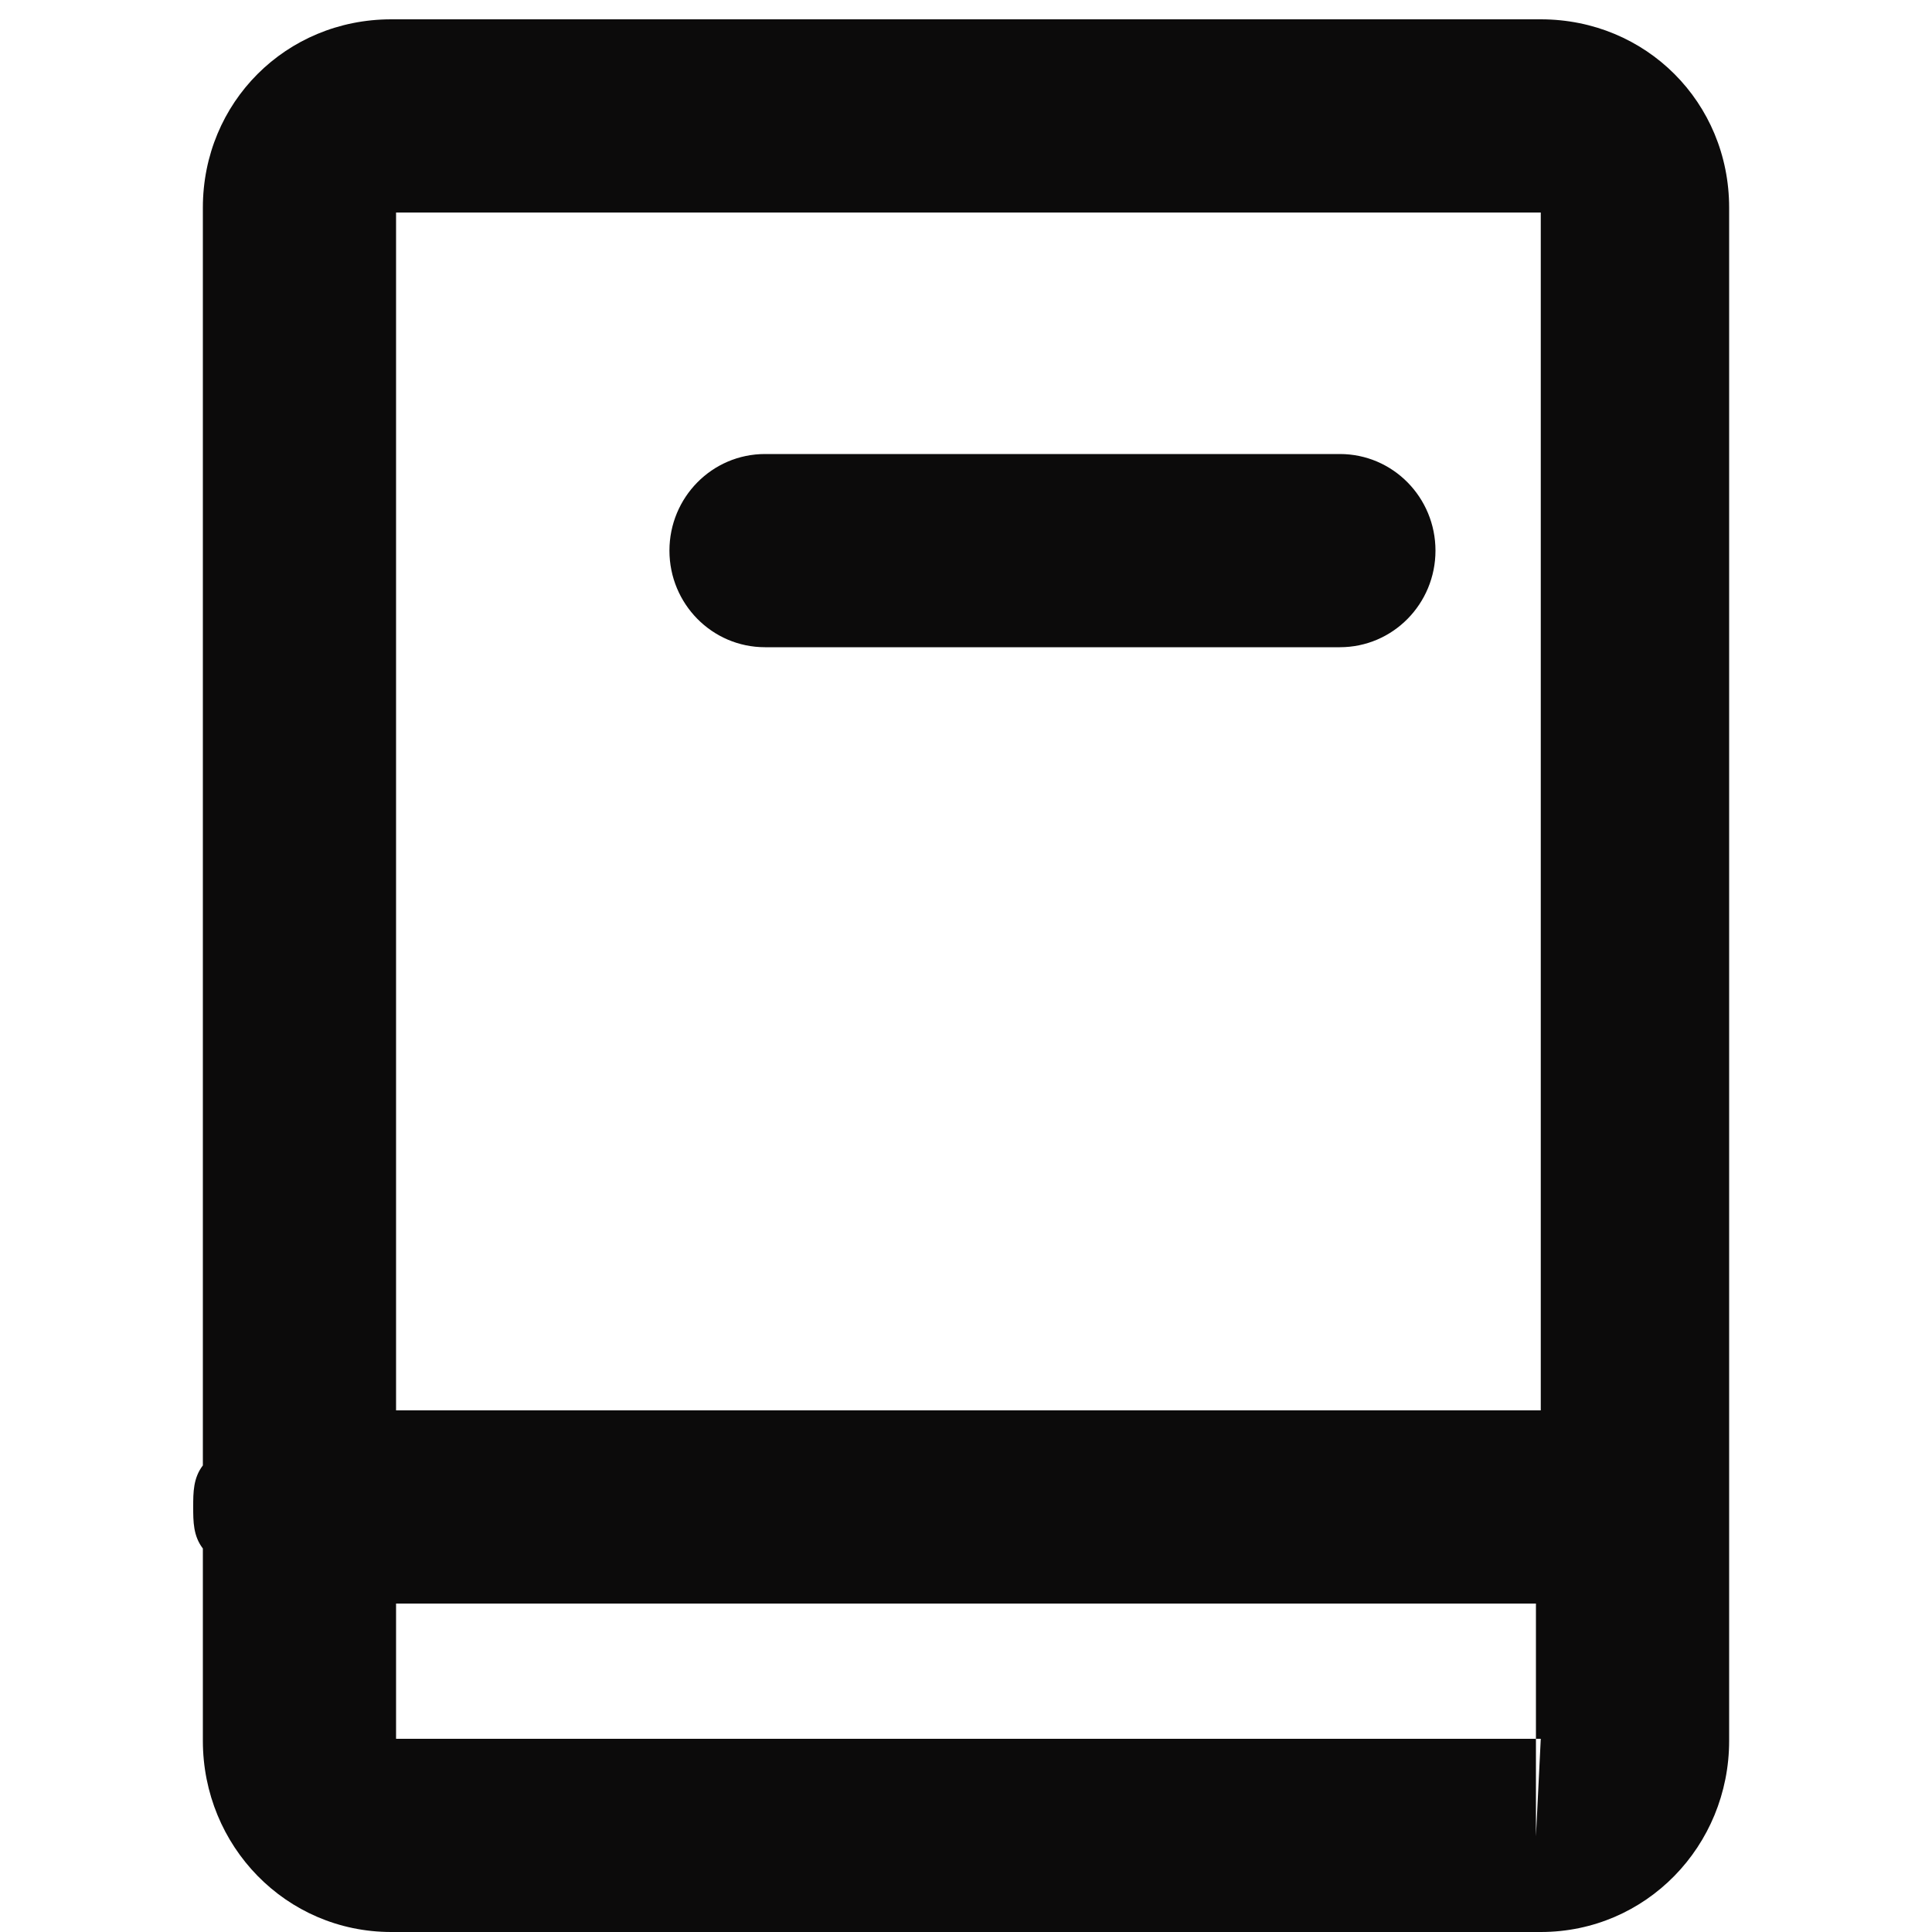 <?xml version="1.0" encoding="utf-8"?>
<!-- Generator: Adobe Illustrator 18.1.1, SVG Export Plug-In . SVG Version: 6.00 Build 0)  -->
<!DOCTYPE svg PUBLIC "-//W3C//DTD SVG 1.1//EN" "http://www.w3.org/Graphics/SVG/1.1/DTD/svg11.dtd">
<svg version="1.1" id="图层_1" xmlns="http://www.w3.org/2000/svg" xmlns:xlink="http://www.w3.org/1999/xlink" x="0px" y="0px"
	 viewBox="0 0 200 200" enable-background="new 0 0 200 200" xml:space="preserve">
<g>
	<path fill="#0C0B0B" d="M159.5,2h-119C29.6,2,21,10.6,21,21.5v130.2c-1,1.3-1,2.8-1,4.3s0,3,1,4.3v19.9c0,10.9,8.6,19.8,19.5,19.8
		h119c10.9,0,19.5-8.9,19.5-19.8V21.5C179,10.6,170.4,2,159.5,2z M159.5,22l0,124H41V22H159.5z M41,180v-14h118v14H41z M159,190.1
		V180h0.5L159,190.1z"/>
	<path fill="#0C0B0B" d="M79.2,67h59.5c5.5,0,9.9-4.5,9.9-10c0-5.5-4.4-10-9.9-10H79.2c-5.5,0-9.9,4.5-9.9,10
		C69.3,62.5,73.7,67,79.2,67z"/>
</g>
</svg>
